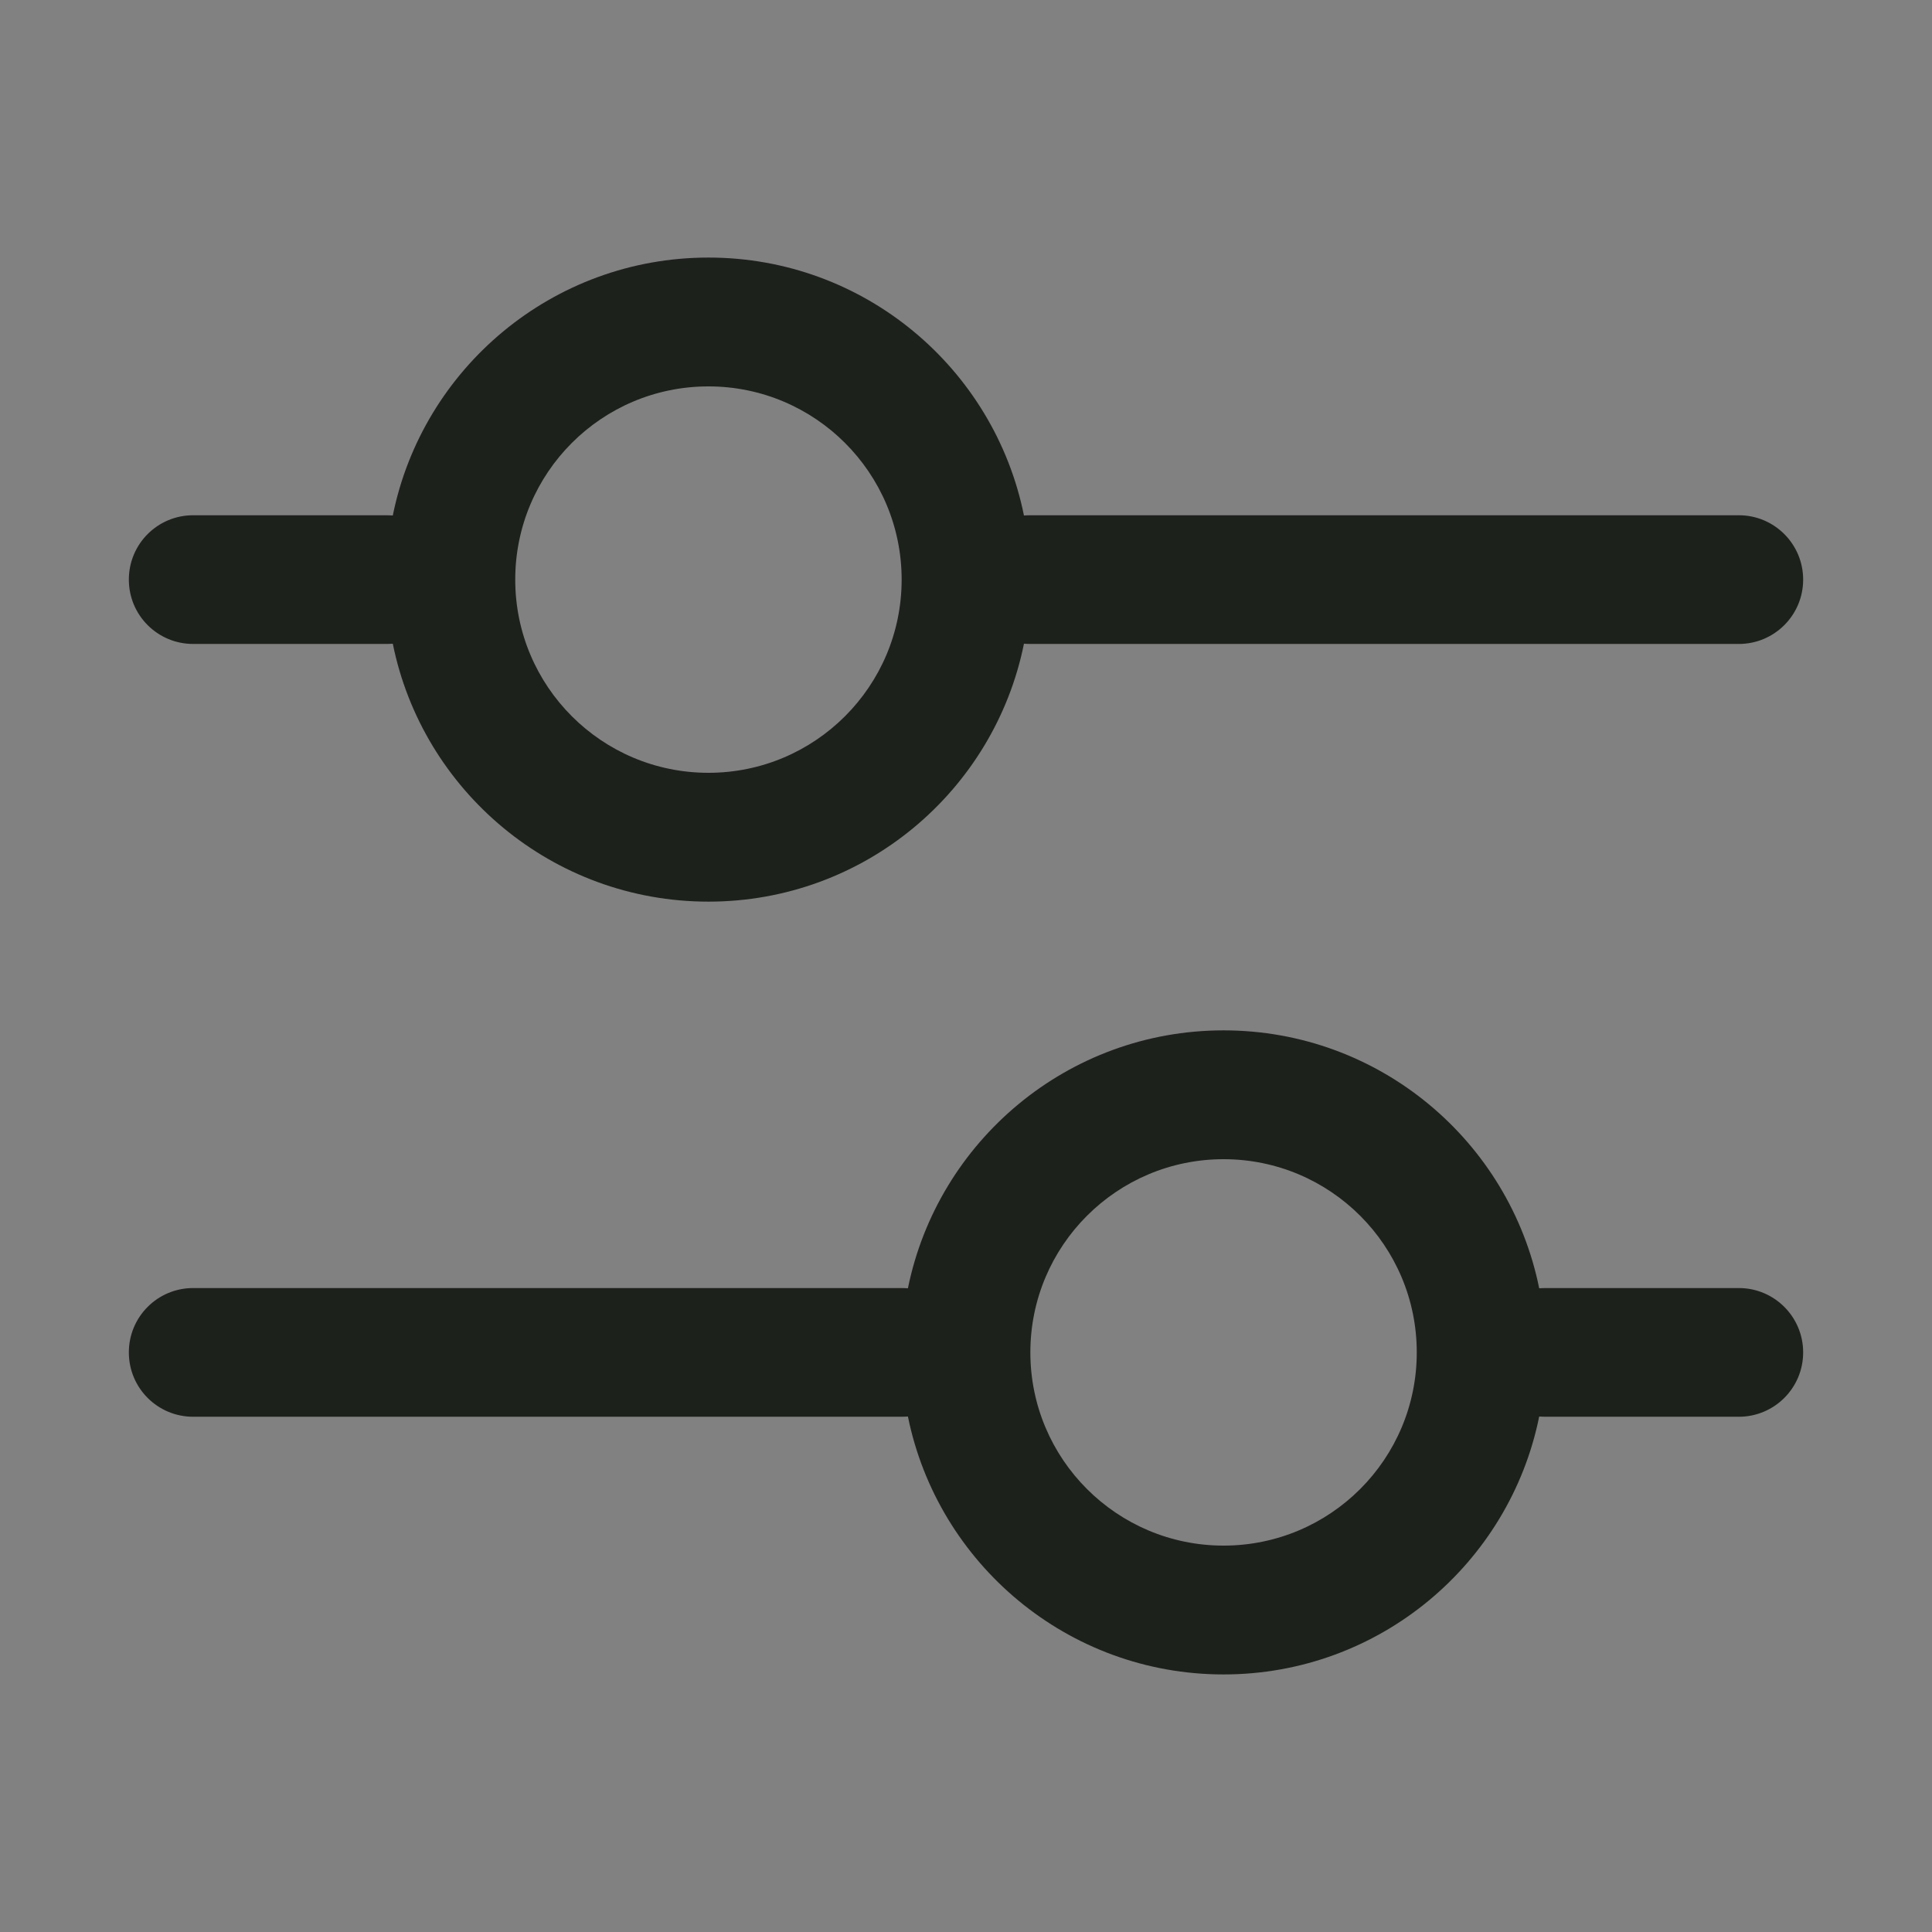 <svg className="icon" width="16" height="16" viewBox="0 0 16 16" fill="none" xmlns="http://www.w3.org/2000/svg">
<rect x="0" y="0" width="16" height="16" fill="#808080" stroke="none"/>
<rect width="16" height="16" fill="white" fill-opacity="0.01"/>
<path fill-rule="evenodd" clip-rule="evenodd" d="M5.867 3.2C4.983 3.2 4.267 3.916 4.267 4.8C4.267 5.684 4.983 6.4 5.867 6.4C6.75 6.4 7.467 5.684 7.467 4.8C7.467 3.916 6.75 3.2 5.867 3.2ZM3.2 5.333C3.218 5.333 3.235 5.332 3.253 5.331C3.499 6.549 4.576 7.467 5.867 7.467C7.158 7.467 8.234 6.549 8.48 5.331C8.498 5.332 8.515 5.333 8.533 5.333H14.4C14.694 5.333 14.933 5.095 14.933 4.8C14.933 4.505 14.694 4.267 14.4 4.267H8.533C8.515 4.267 8.498 4.268 8.48 4.269C8.234 3.051 7.158 2.133 5.867 2.133C4.576 2.133 3.499 3.051 3.253 4.269C3.235 4.268 3.218 4.267 3.2 4.267H1.6C1.305 4.267 1.067 4.505 1.067 4.8C1.067 5.095 1.305 5.333 1.6 5.333H3.2ZM12.747 11.731C12.501 12.949 11.424 13.867 10.133 13.867C8.842 13.867 7.766 12.949 7.519 11.731C7.502 11.732 7.484 11.733 7.467 11.733H1.6C1.305 11.733 1.067 11.495 1.067 11.2C1.067 10.905 1.305 10.667 1.6 10.667H7.467C7.484 10.667 7.502 10.668 7.519 10.669C7.766 9.451 8.842 8.533 10.133 8.533C11.424 8.533 12.501 9.451 12.747 10.669C12.765 10.668 12.782 10.667 12.8 10.667H14.4C14.694 10.667 14.933 10.905 14.933 11.2C14.933 11.495 14.694 11.733 14.4 11.733H12.8C12.782 11.733 12.765 11.732 12.747 11.731ZM8.533 11.2C8.533 10.316 9.25 9.6 10.133 9.6C11.017 9.6 11.733 10.316 11.733 11.2C11.733 12.084 11.017 12.8 10.133 12.8C9.25 12.8 8.533 12.084 8.533 11.2Z" fill="#1D211C"/>
</svg>
